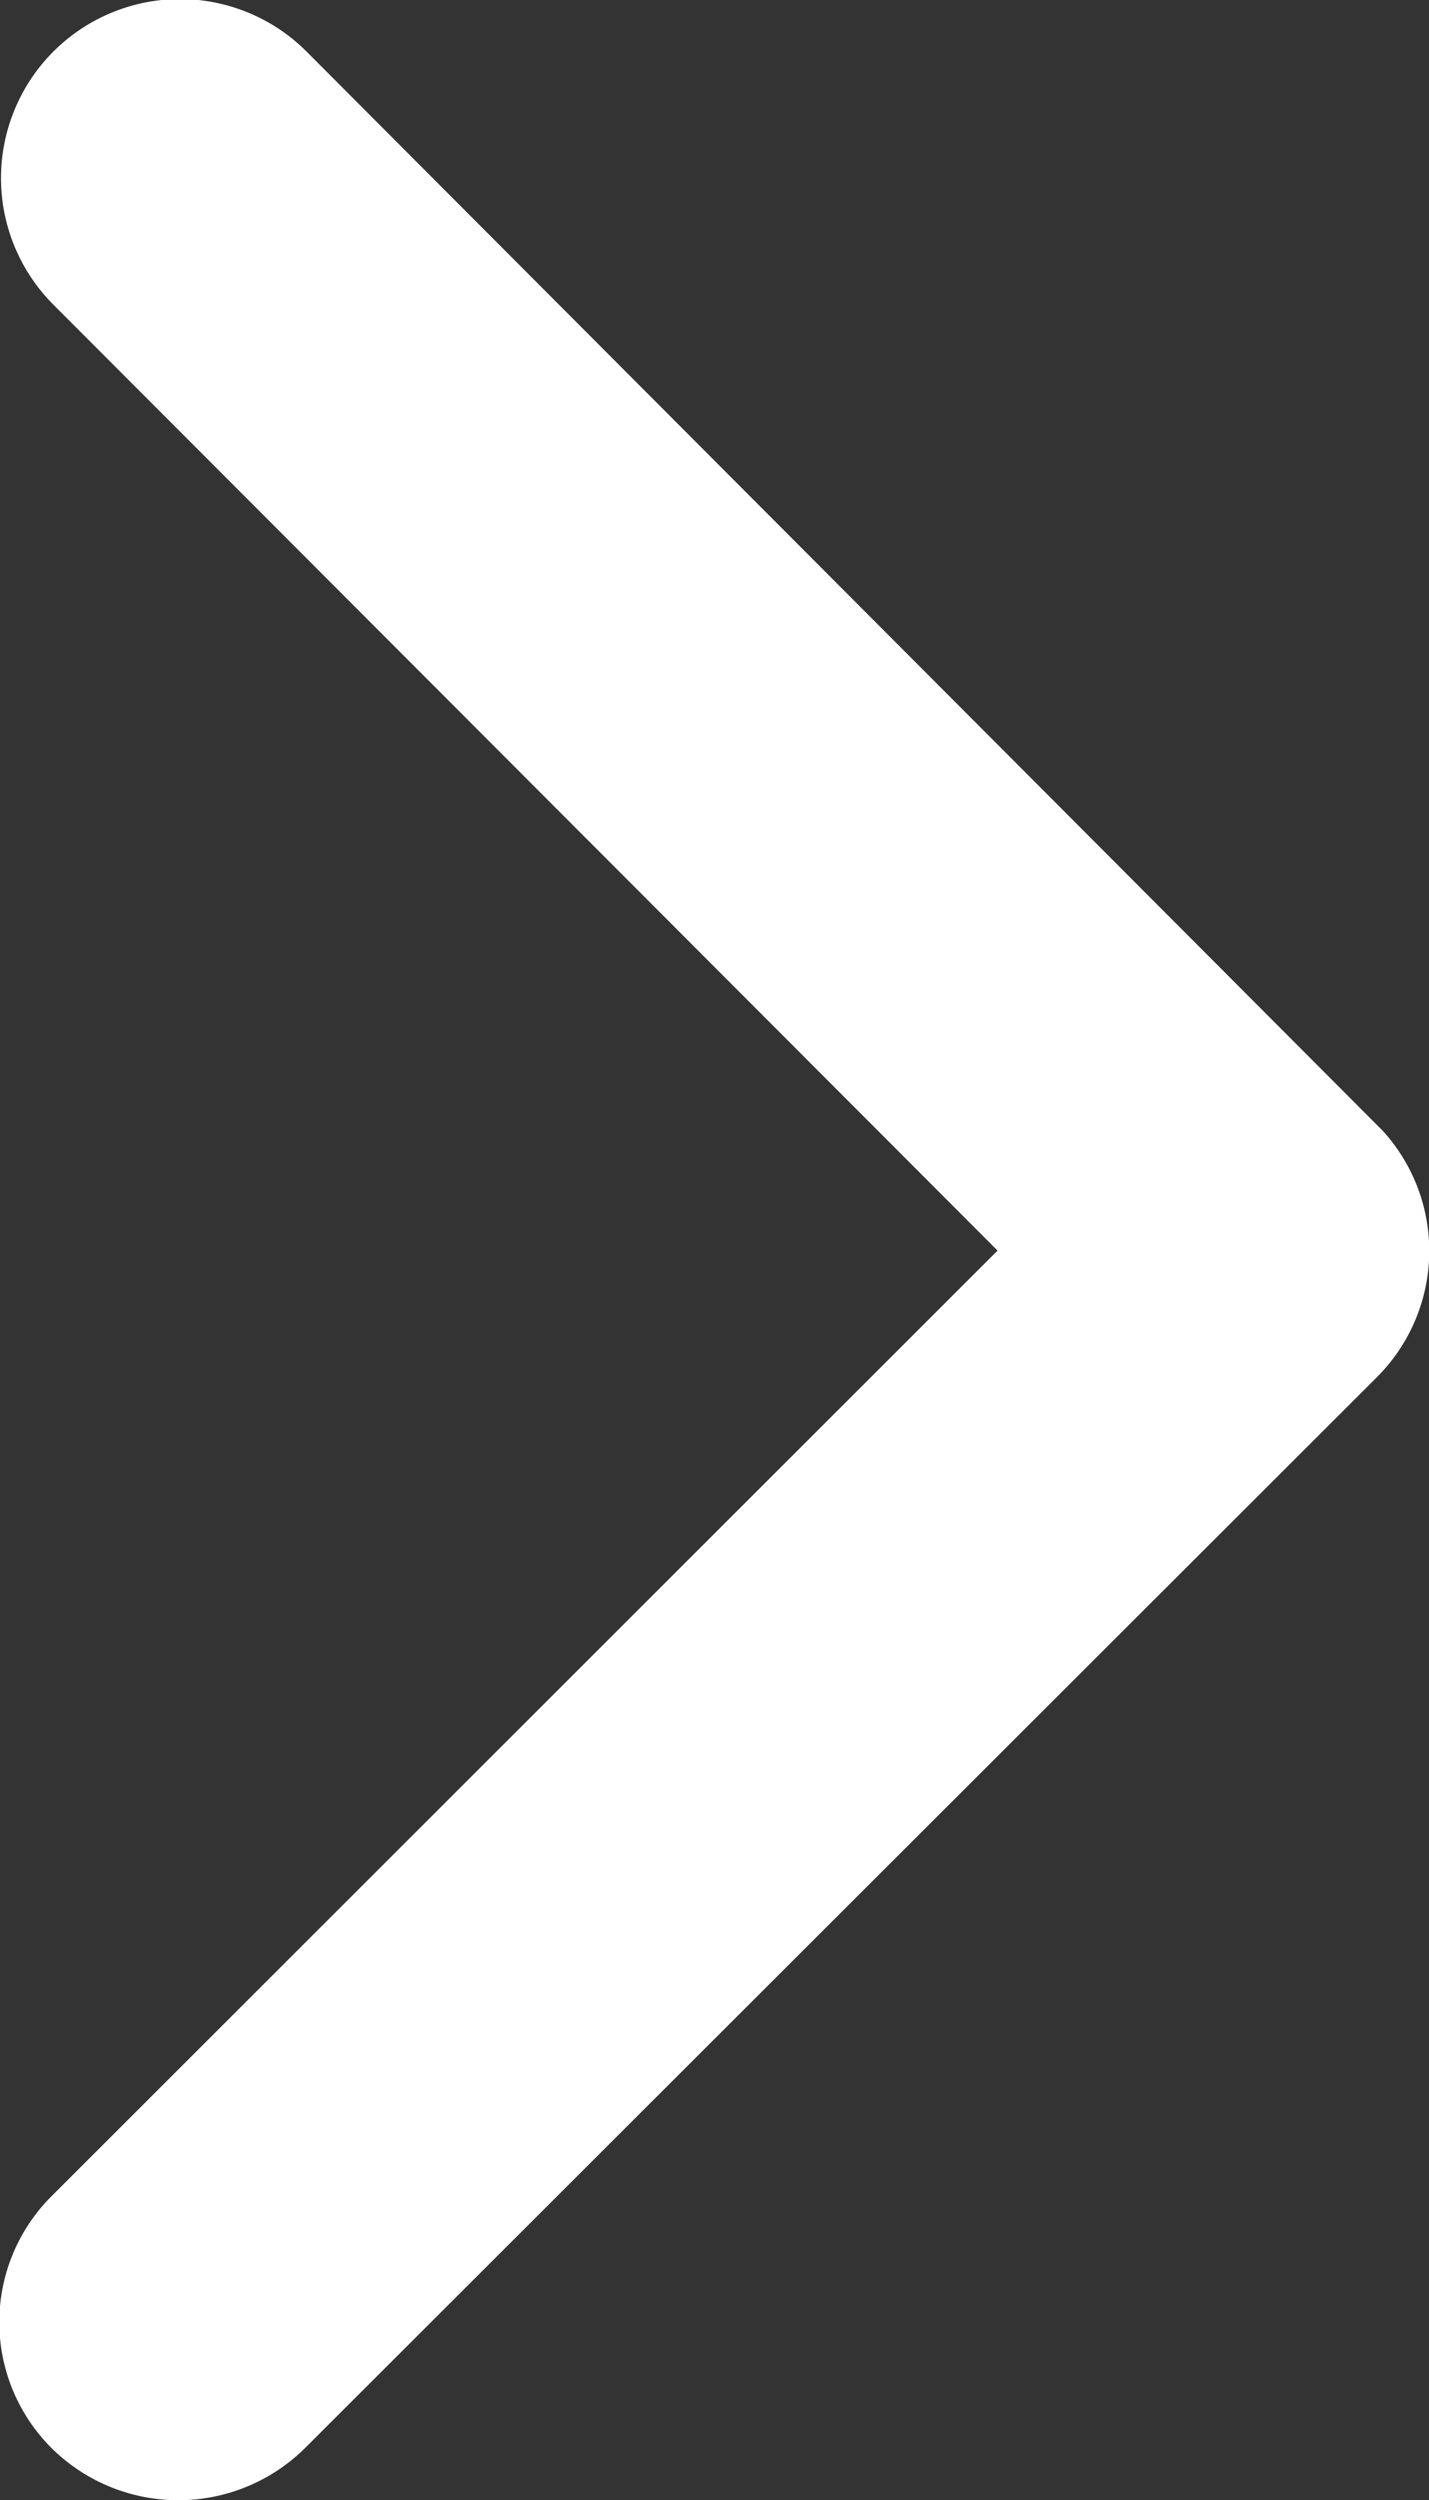 <svg xmlns="http://www.w3.org/2000/svg" width="9.274" height="16.22" viewBox="0 0 9.274 16.22">
  <rect x="0" y="0" width="9.274" height="16.22" fill="#333333" stroke="none"/>
  <path id="Icon_ionic-ios-arrow-down" data-name="Icon ionic-ios-arrow-down" d="M8.113,2.8l6.133,6.138a1.154,1.154,0,0,0,1.637,0,1.169,1.169,0,0,0,0-1.642L8.934.338A1.157,1.157,0,0,0,7.336.3l-7,6.983A1.159,1.159,0,0,0,1.975,8.929Z" transform="translate(9.274) rotate(90)" fill="#fff"/>
</svg>
